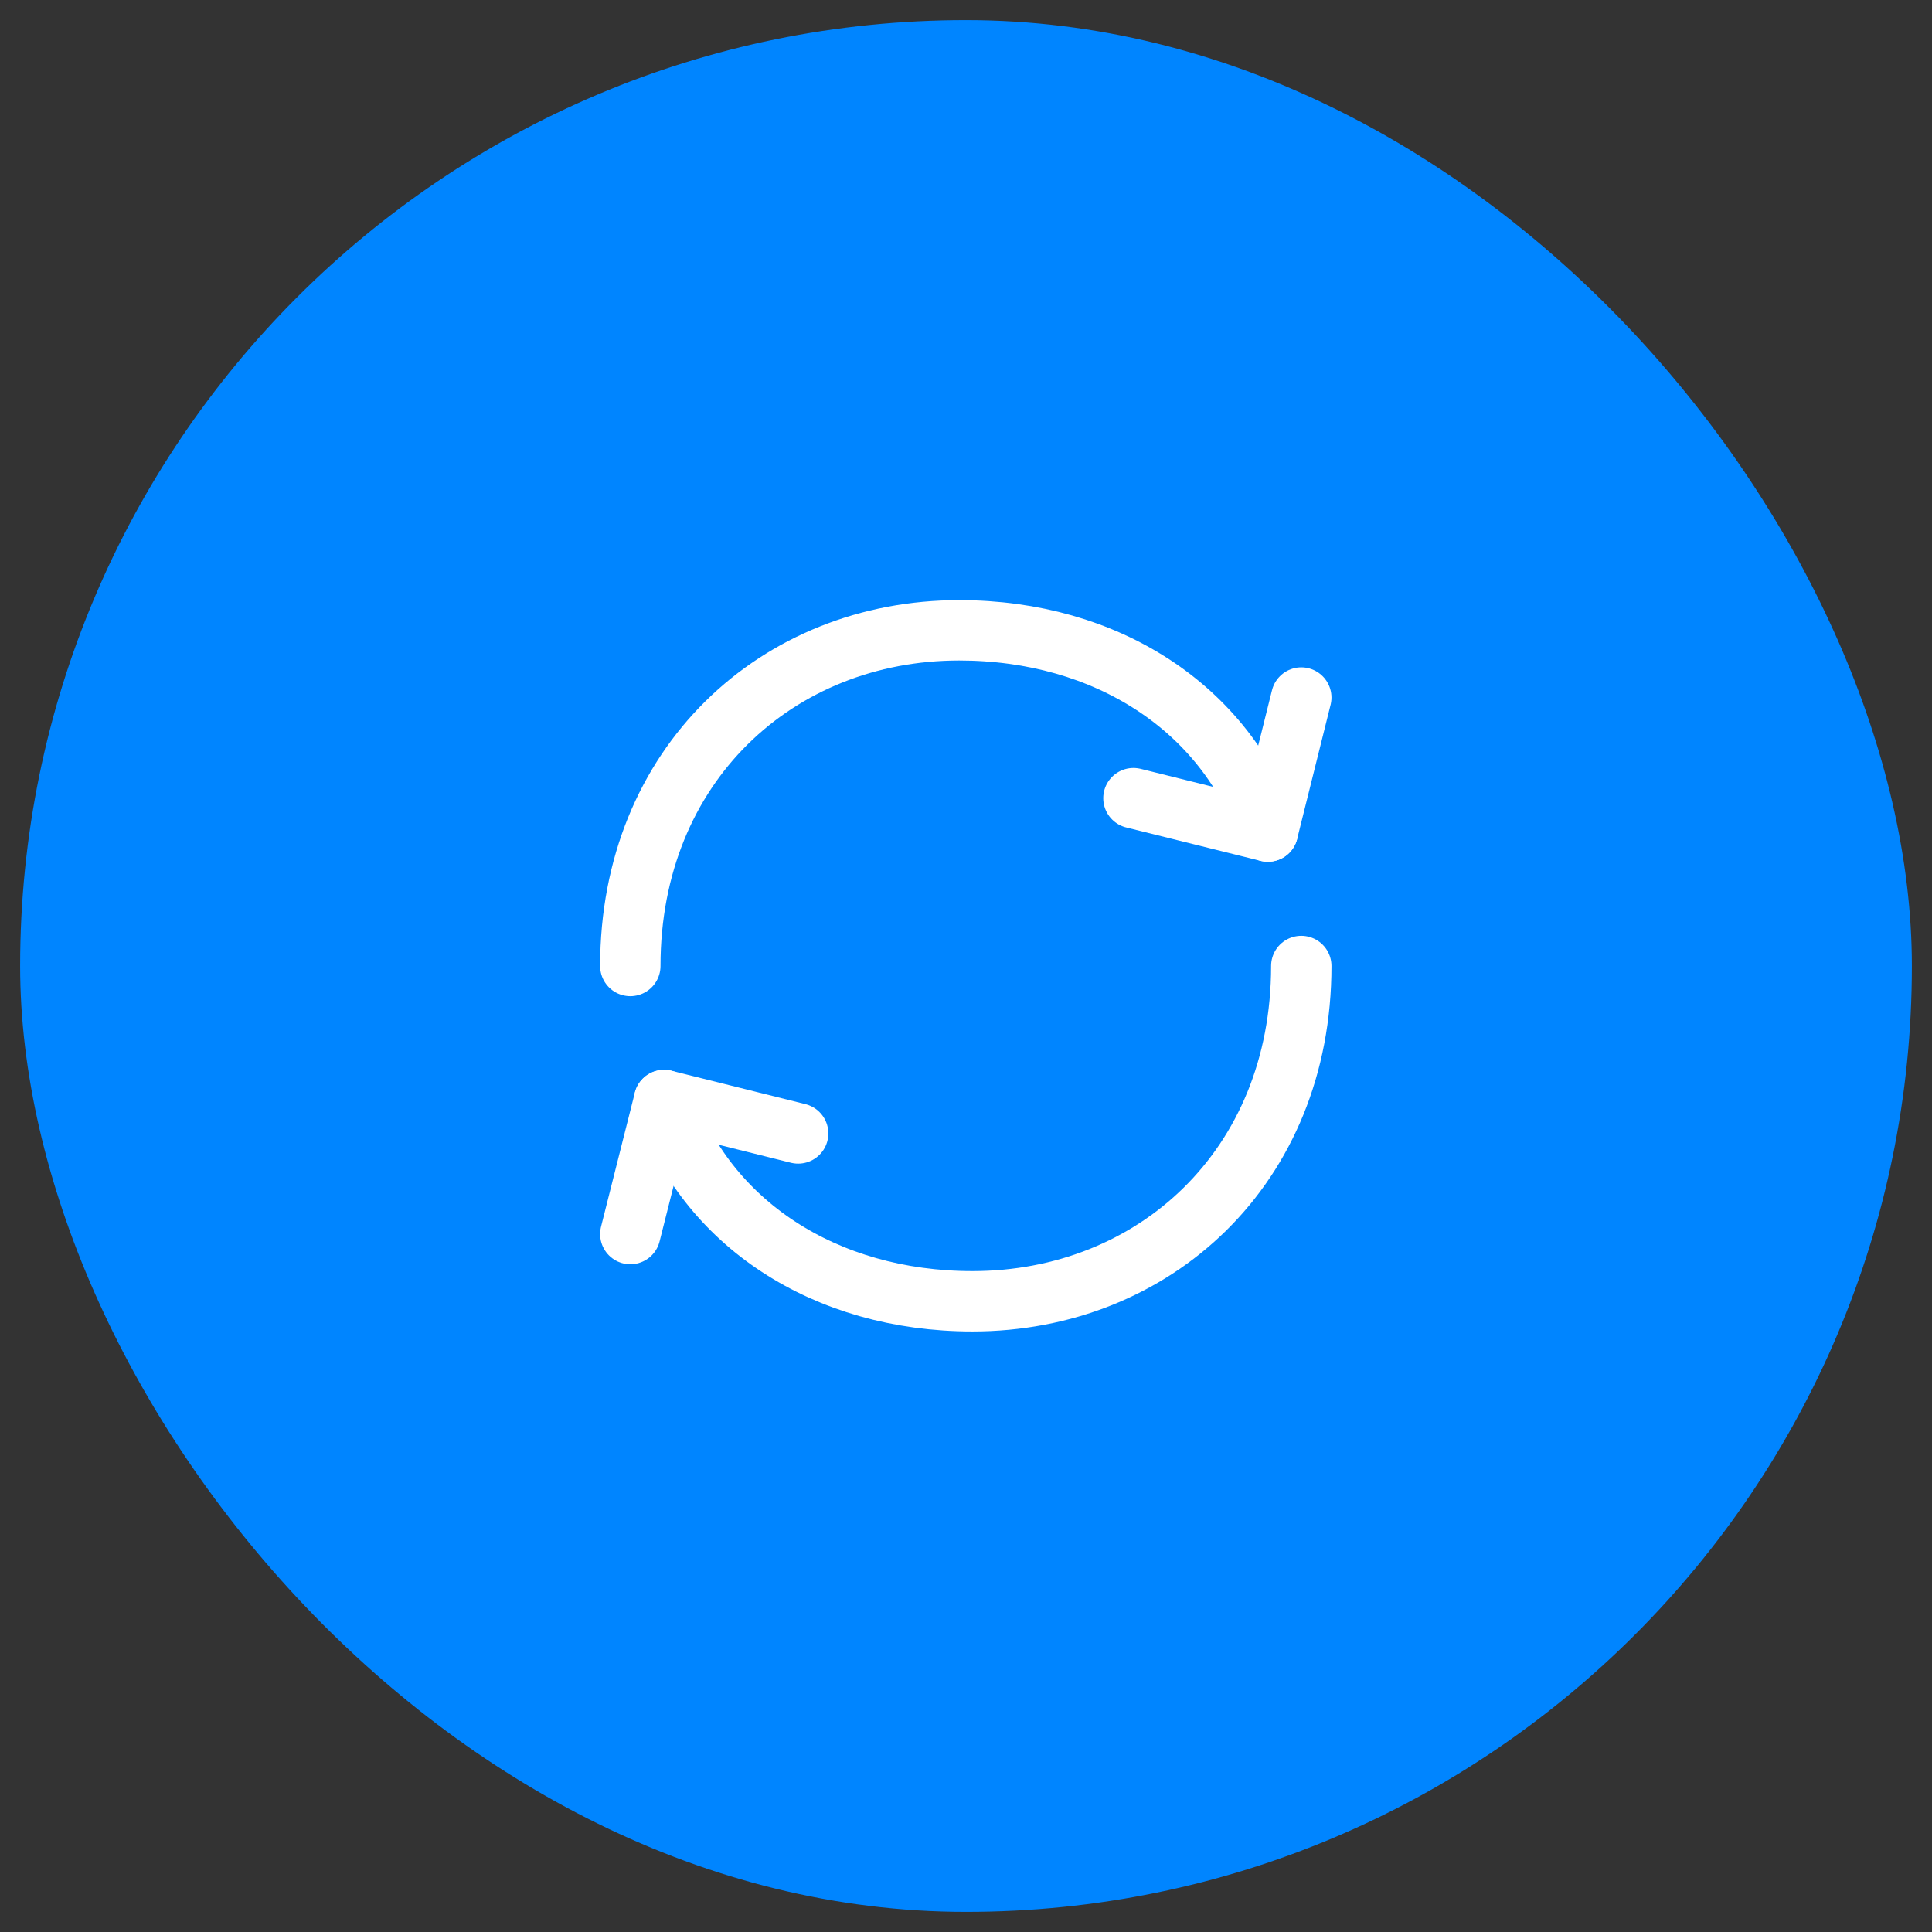 <svg width="48" height="48" viewBox="0 0 48 48" fill="none" xmlns="http://www.w3.org/2000/svg" xmlns:xlink="http://www.w3.org/1999/xlink">
	<rect x="0" y="0" width="48" height="48" fill="#333333" stroke="none"/>
	<desc>
			Created with Pixso.
	</desc>
	<defs>
		<clipPath id="clip1_949">
			<rect id="Frame" rx="-0.5" width="19" height="19" transform="translate(14.5 14.5)" fill="white" fill-opacity="0"/>
		</clipPath>
		<clipPath id="clip1_948">
			<rect id="Frame 1234" rx="23.5" width="47" height="47" transform="translate(0.5 0.5)" fill="white" fill-opacity="0"/>
		</clipPath>
	</defs>
	<rect id="Frame 1234" rx="23.5" width="47" height="47" transform="translate(0.5 0.5)" fill="#0085FF" fill-opacity="1"/>
	<g clip-path="url(#clip1_948)">
		<rect id="Frame" rx="-0.5" width="19" height="19" transform="translate(14.5 14.5)" fill="#FFFFFF" fill-opacity="0"/>
		<g clip-path="url(#clip1_949)">
			<path id="Vector" d="M32.33 24C32.33 29 28.67 32.33 24.16 32.33C20.49 32.33 17.53 30.38 16.5 27.33" stroke="#FFFFFF" stroke-opacity="1" stroke-width="1.5" stroke-linejoin="round" stroke-linecap="round"/>
			<path id="Vector" d="M15.66 24C15.66 19 19.32 15.66 23.83 15.66C27.5 15.66 30.46 17.61 31.5 20.66" stroke="#FFFFFF" stroke-opacity="1" stroke-width="1.5" stroke-linejoin="round" stroke-linecap="round"/>
			<path id="Vector" d="M19.83 28.16L16.5 27.33L15.66 30.66" stroke="#FFFFFF" stroke-opacity="1" stroke-width="1.5" stroke-linejoin="round" stroke-linecap="round"/>
			<path id="Vector" d="M28.16 19.83L31.5 20.66L32.33 17.33" stroke="#FFFFFF" stroke-opacity="1" stroke-width="1.5" stroke-linejoin="round" stroke-linecap="round"/>
		</g>
	</g>
</svg>
